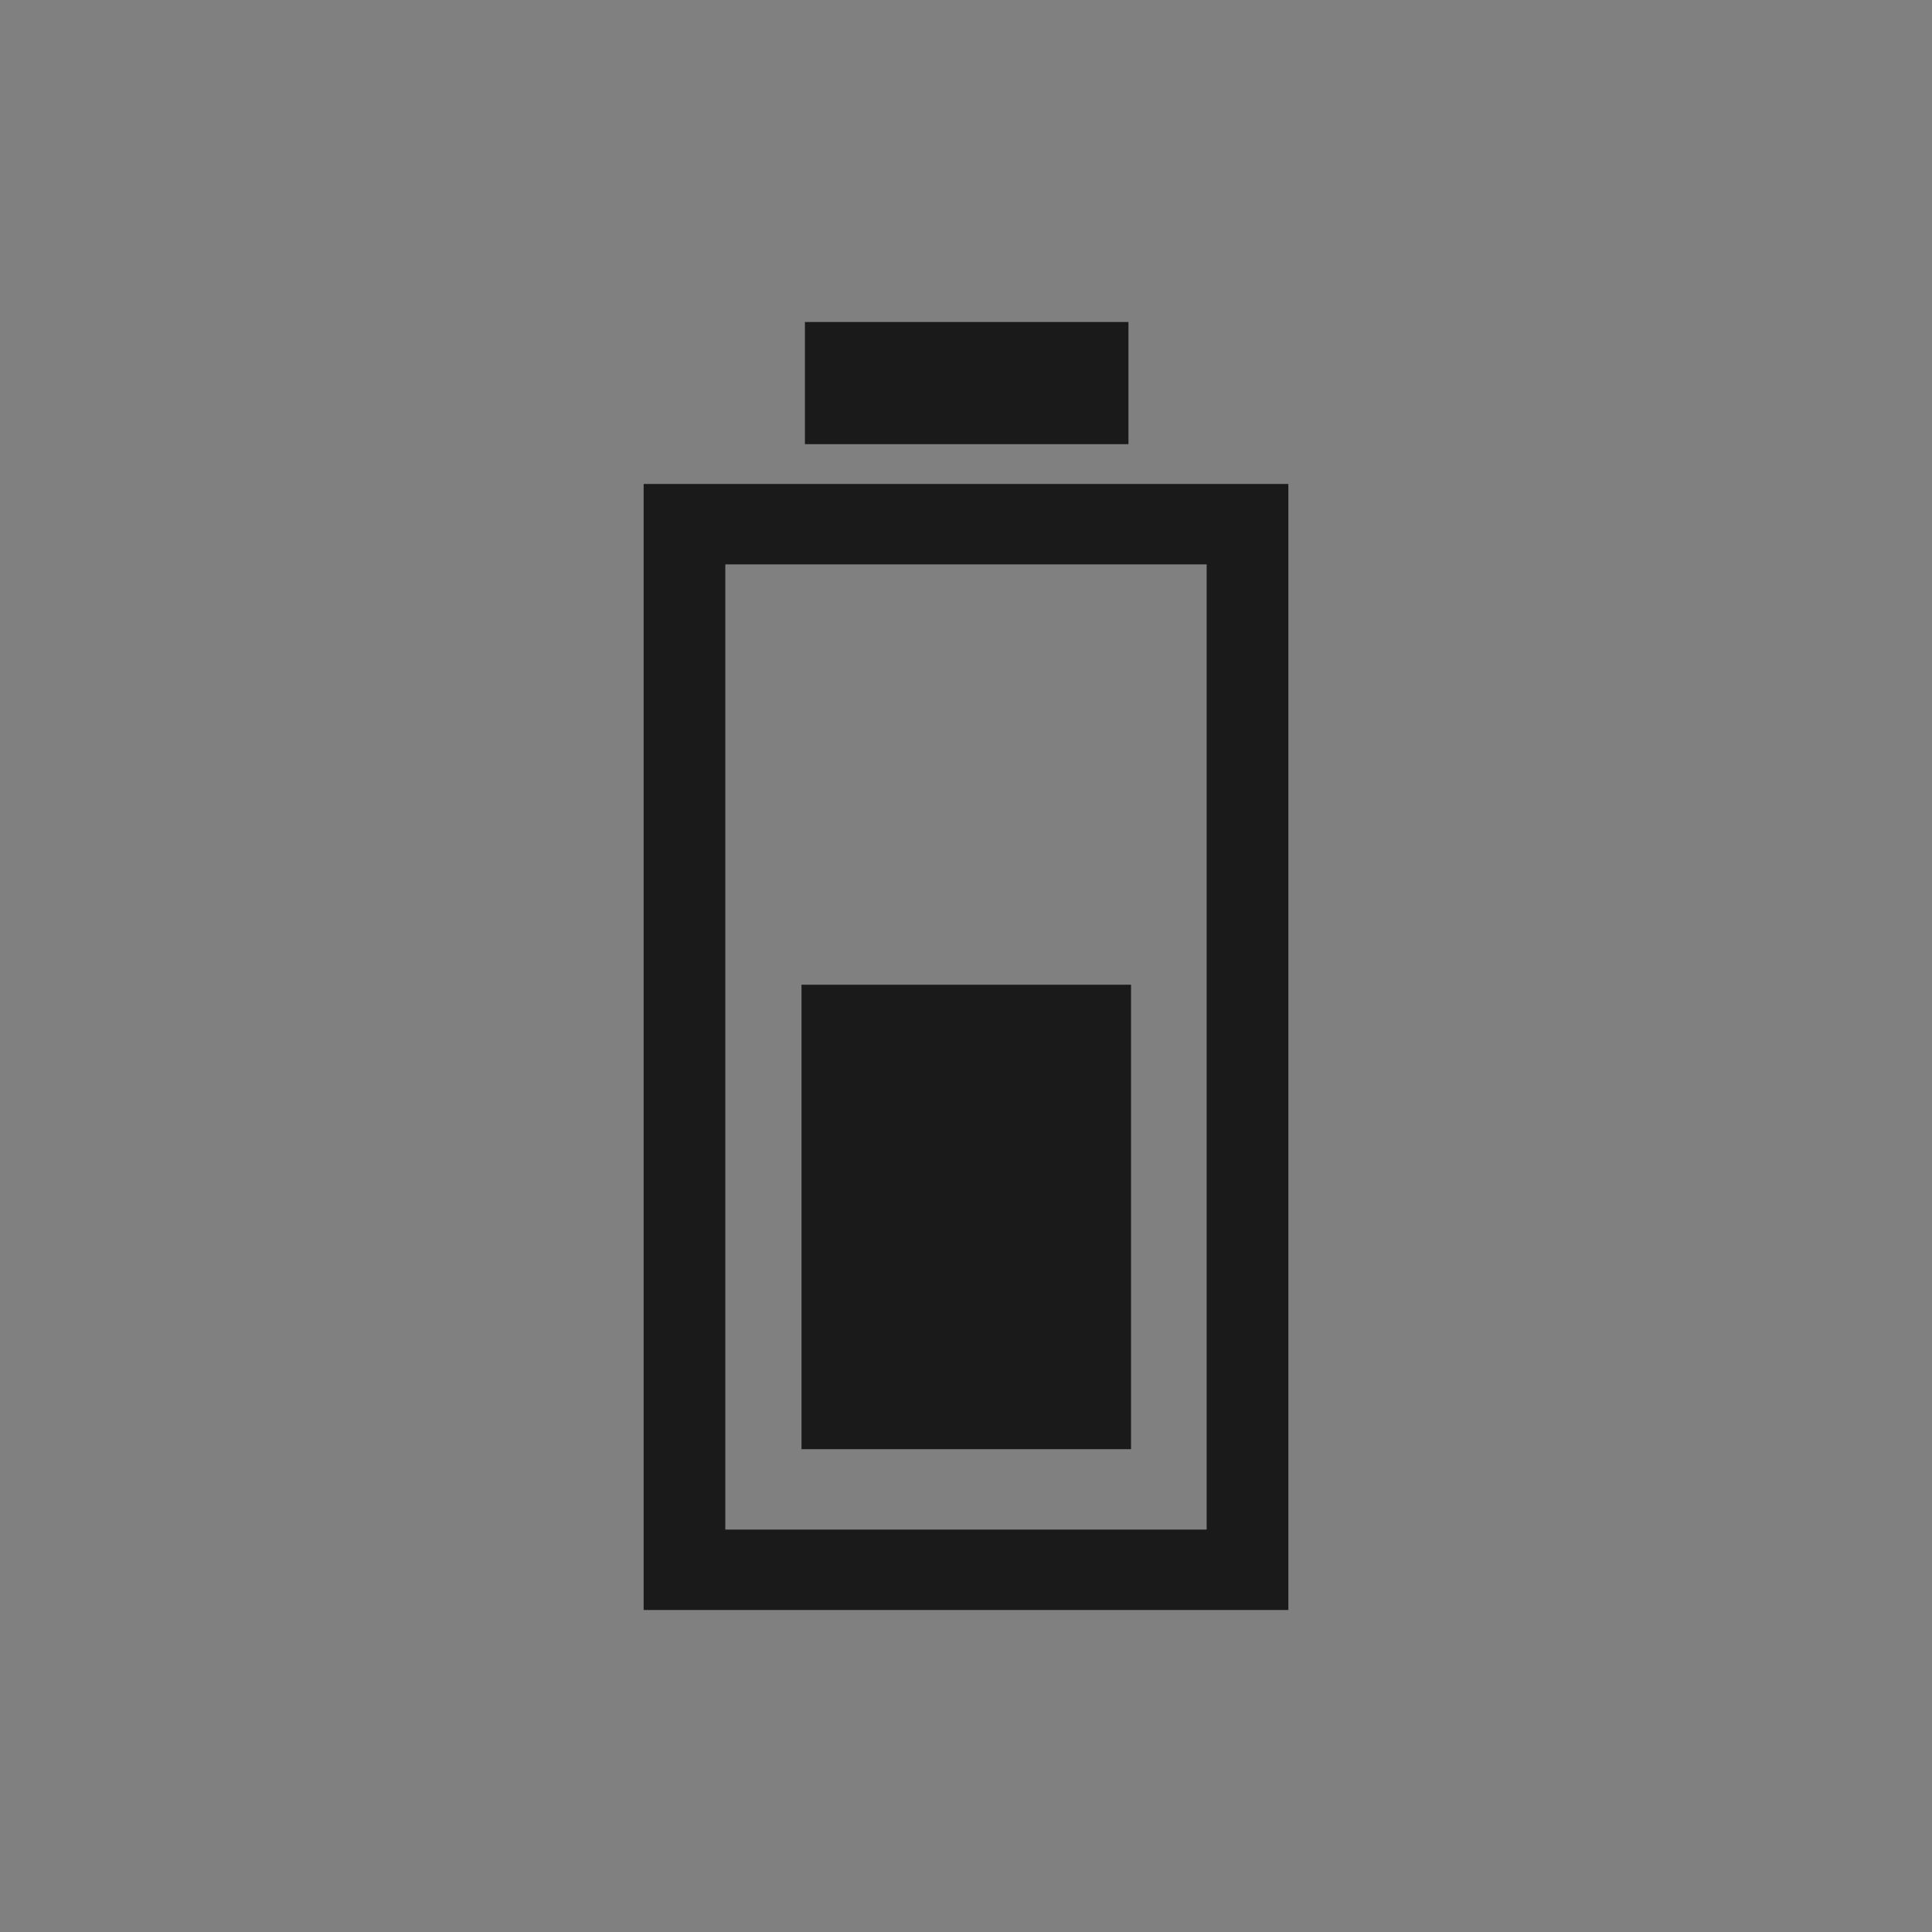 <?xml version="1.0" encoding="UTF-8" standalone="no"?>
<!-- Created with Inkscape (http://www.inkscape.org/) -->

<svg
   xmlns:dc="http://purl.org/dc/elements/1.1/"
   xmlns:cc="http://creativecommons.org/ns#"
   xmlns:rdf="http://www.w3.org/1999/02/22-rdf-syntax-ns#"
   xmlns:svg="http://www.w3.org/2000/svg"
   xmlns="http://www.w3.org/2000/svg"
   xmlns:sodipodi="http://sodipodi.sourceforge.net/DTD/sodipodi-0.dtd"
   xmlns:inkscape="http://www.inkscape.org/namespaces/inkscape"
   width="48"
   height="48"
   id="svg2"
   version="1.1"
   inkscape:version="0.48+devel r12025"
   sodipodi:docname="battery_two_thirds.svg">
  <rect width="100%" height="100%" fill="#808080" stroke="none"/>
  <defs
     id="defs4" />
  <sodipodi:namedview
     id="base"
     pagecolor="#ffffff"
     bordercolor="#666666"
     borderopacity="1.0"
     inkscape:pageopacity="0.0"
     inkscape:pageshadow="2"
     inkscape:zoom="8.290827"
     inkscape:cx="1.768275"
     inkscape:cy="32.231359"
     inkscape:document-units="px"
     inkscape:current-layer="layer1"
     showgrid="false"
     inkscape:window-width="1366"
     inkscape:window-height="718"
     inkscape:window-x="0"
     inkscape:window-y="28"
     inkscape:window-maximized="1">
    <inkscape:grid
       type="xygrid"
       id="grid3775"
       empspacing="5"
       visible="true"
       enabled="true"
       snapvisiblegridlinesonly="true" />
  </sodipodi:namedview>
  <g
     inkscape:label="Capa 1"
     inkscape:groupmode="layer"
     id="layer1"
     transform="translate(0,-1004.362)">
    <rect
       y="1019.495"
       x="52.678"
       height="2.868"
       width="17.571"
       id="rect852"
       style="fill:#ffffff;fill-opacity:1;stroke:none" />
    <rect
       style="fill:#ffffff;fill-opacity:1;stroke:none"
       id="rect856"
       width="17.571"
       height="2.868"
       x="49.463"
       y="1014.987" />
    <path
       inkscape:connector-curvature="0"
       style="fill:#1a1a1a;fill-opacity:1;stroke:none"
       d="m 32.009,1016.386 -16.018,0 0,27.976 16.018,0 L 32.009,1016.386 z m -2.03,1.998 0,23.98 -11.959,0 0,-23.98 L 29.979,1018.384 Z"
       id="rect2985-8" />
    <path
       style="fill:#1a1a1a;fill-opacity:1;stroke:none"
       d="m 19.998,1015.397 8.038,0 0,-3.035 L 19.998,1012.362 Z"
       id="path2993-9"
       inkscape:connector-curvature="0" />
    <rect
       transform="matrix(0,-1,1,0,0,0)"
       ry="0"
       y="19.913"
       x="-1040.366"
       height="8.187"
       width="11.539"
       id="rect838"
       style="fill:#1a1a1a;fill-opacity:1;stroke:none" />
  </g>
</svg>
